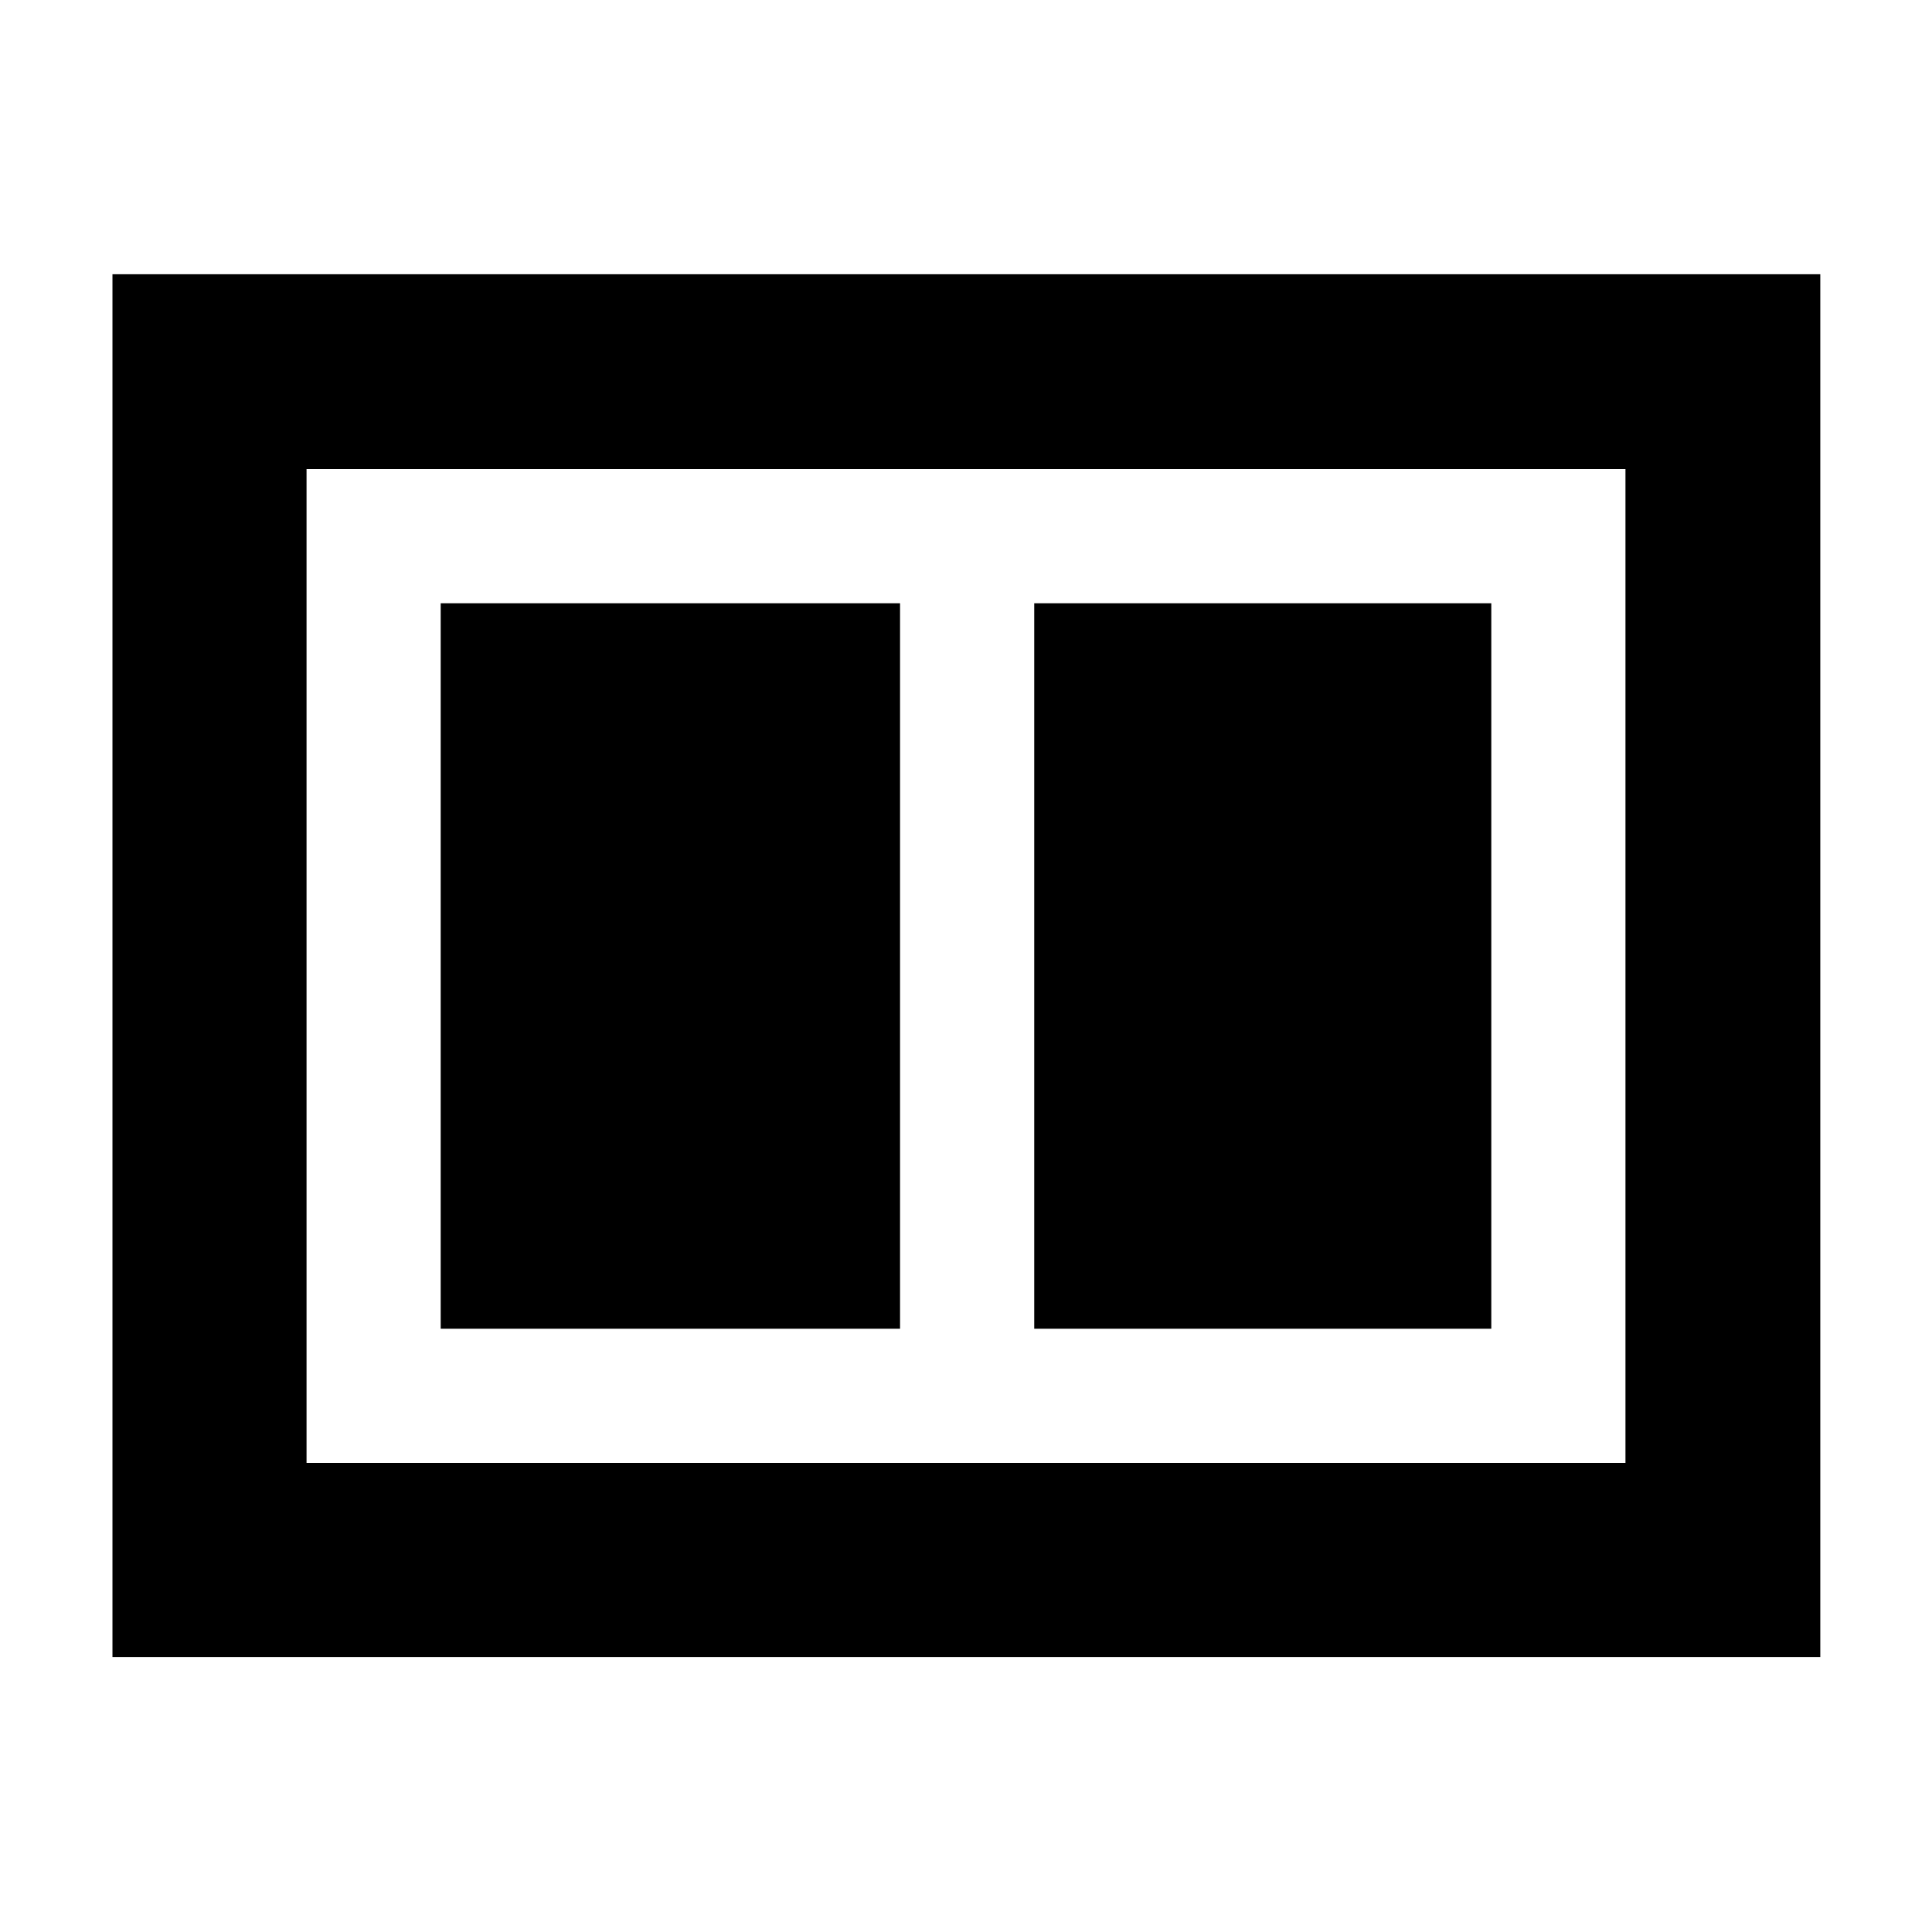 <svg xmlns="http://www.w3.org/2000/svg" height="40" viewBox="0 -960 960 960" width="40"><path d="M513.9-299.75h227.12v-360.5H513.9v360.5Zm-294.92 0h228.25v-360.5H218.98v360.5Zm-163.1 163.1v-687.07h848.61v687.07H55.88Zm96.44-96.44h655.36v-493.82H152.32v493.82Zm0-493.82v493.82-493.82Z"/></svg>